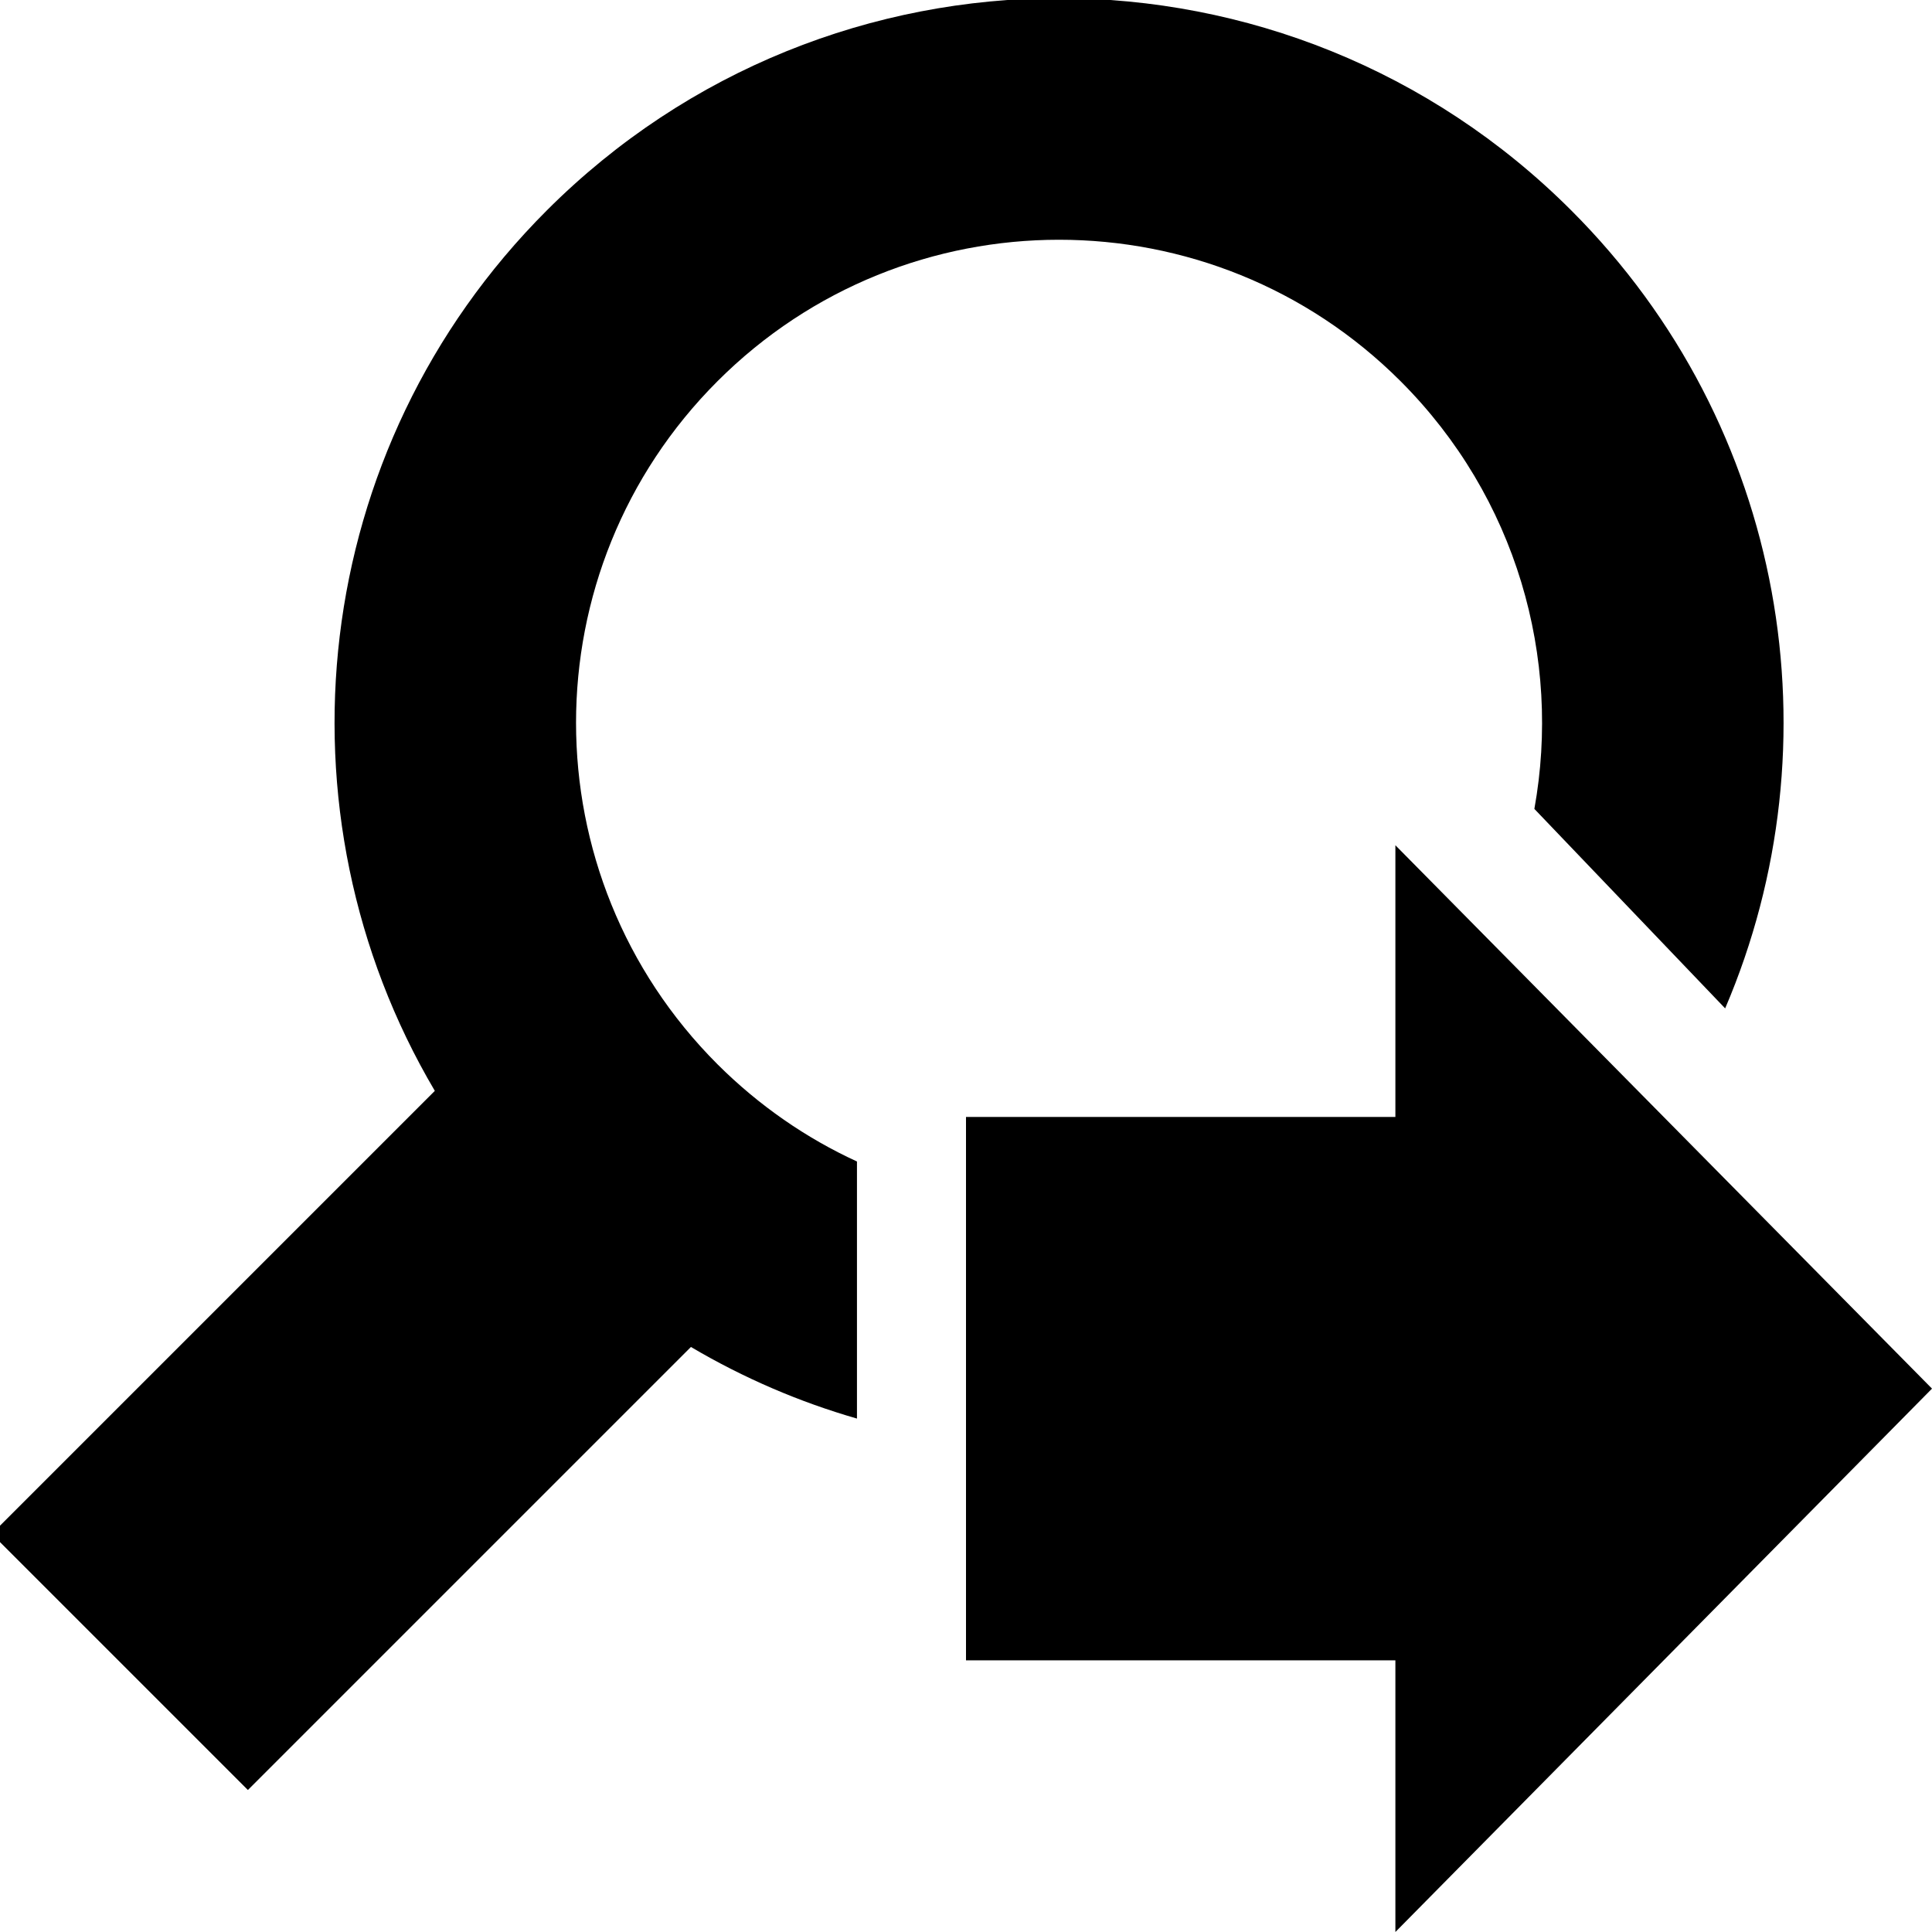 <svg xmlns="http://www.w3.org/2000/svg" width="16" height="16" viewBox="0 0 16 16">
  <g fill="none" fill-rule="evenodd">
    <rect width="16" height="16"/>
    <path fill="#000000" fill-rule="nonzero" d="M14.287,8.351 L12.707,6.699 C12.932,5.452 12.562,4.12 11.599,3.157 C10.037,1.595 7.504,1.595 5.942,3.157 C4.38,4.719 4.38,7.252 5.942,8.814 C6.287,9.158 6.679,9.427 7.097,9.619 L7.097,11.748 C6.621,11.611 6.159,11.413 5.722,11.155 L2.053,14.824 L-0.068,12.703 L3.601,9.034 C2.242,6.733 2.551,3.72 4.528,1.743 C6.871,-0.601 10.67,-0.601 13.013,1.743 C14.8,3.529 15.224,6.162 14.287,8.351 Z M11.556,9.25 L11.556,7 L16,11.5 L11.556,16 L11.556,13.75 L8,13.75 L8,9.25 L11.556,9.25 Z"/>
  </g>
</svg>
